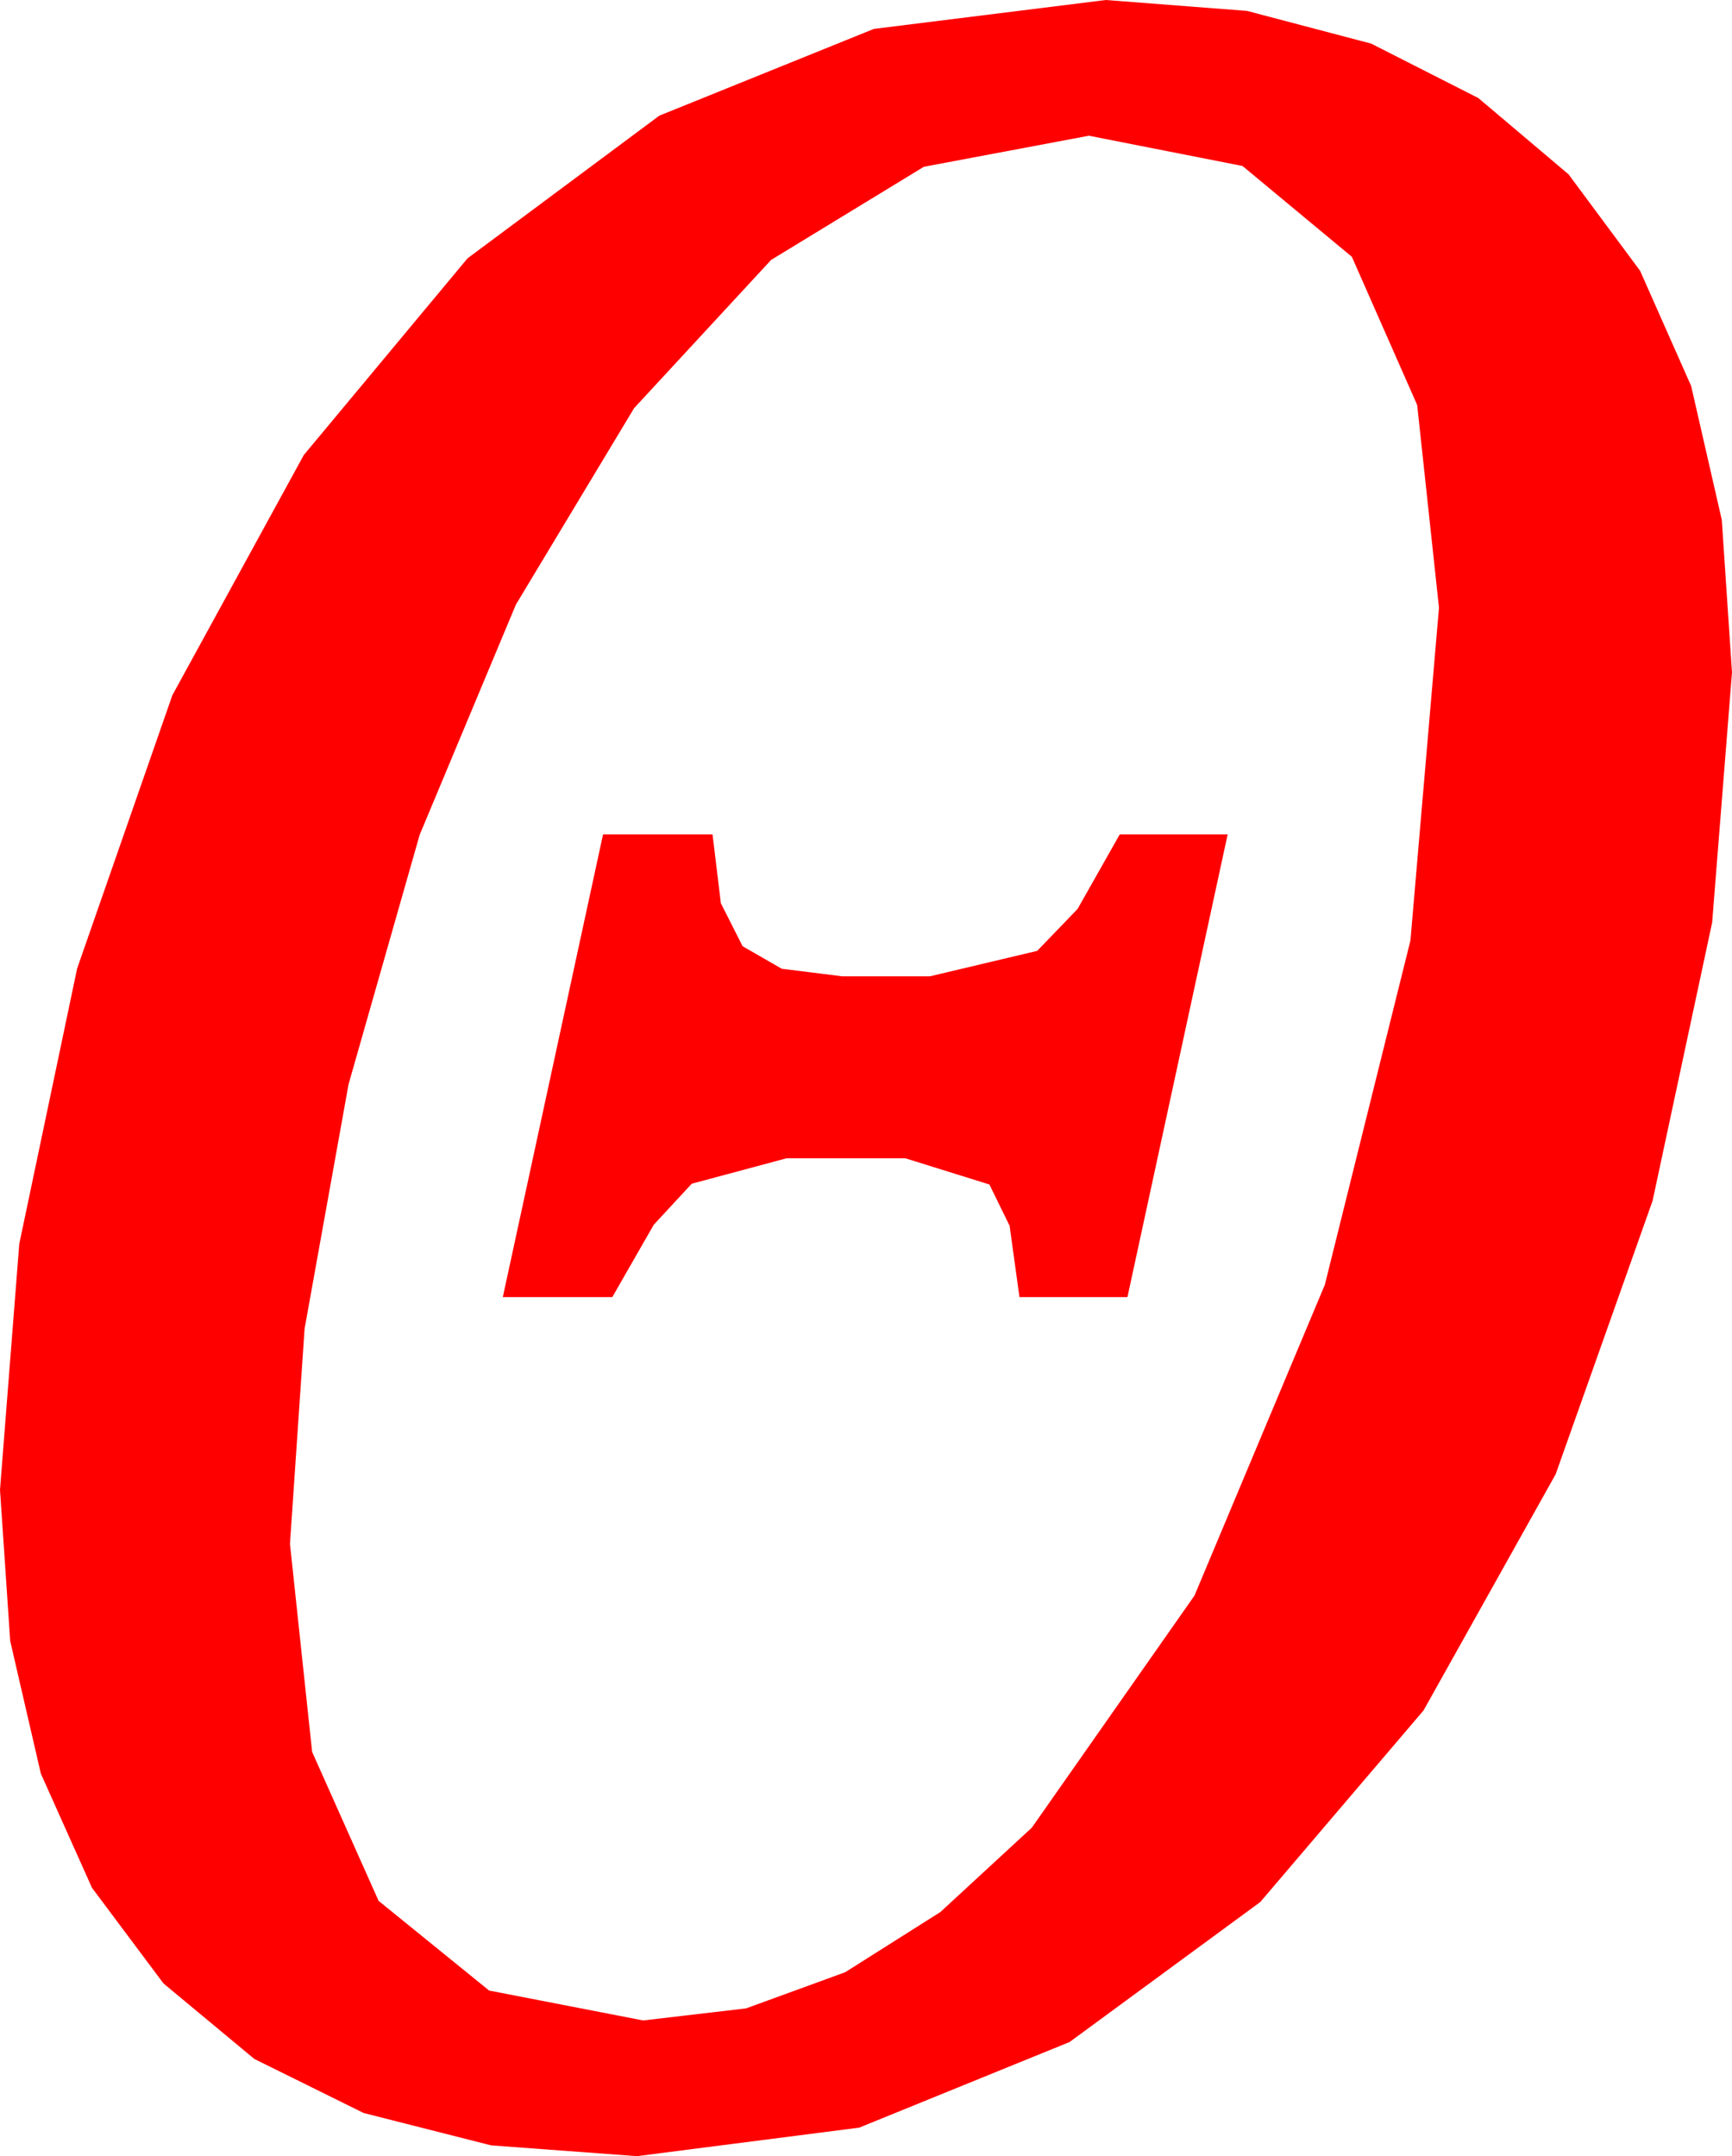 <?xml version="1.0" encoding="utf-8"?>
<!DOCTYPE svg PUBLIC "-//W3C//DTD SVG 1.1//EN" "http://www.w3.org/Graphics/SVG/1.1/DTD/svg11.dtd">
<svg width="32.9" height="40.957" xmlns="http://www.w3.org/2000/svg" xmlns:xlink="http://www.w3.org/1999/xlink" xmlns:xml="http://www.w3.org/XML/1998/namespace" version="1.1">
  <g>
    <g>
      <path style="fill:#FF0000;fill-opacity:1" d="M11.455,15.85L13.535,15.85 13.693,17.157 14.106,17.974 14.85,18.402 15.996,18.545 17.666,18.545 19.702,18.062 20.468,17.267 21.27,15.85 23.32,15.85 21.416,24.639 19.365,24.639 19.178,23.284 18.794,22.5 17.197,22.002 14.941,22.002 13.14,22.485 12.418,23.265 11.631,24.639 9.551,24.639 11.455,15.85z M20.684,2.578L17.549,3.168 14.648,4.937 12.045,7.753 9.8,11.484 7.972,15.857 6.621,20.596 5.786,25.239 5.508,29.326 5.929,33.278 7.192,36.108 9.291,37.811 12.217,38.379 14.172,38.15 16.055,37.463 17.864,36.319 19.6,34.717 22.69,30.308 25.166,24.404 26.792,17.864 27.334,11.543 26.92,7.694 25.679,4.878 23.602,3.153 20.684,2.578z M21.006,0L23.687,0.207 26.045,0.828 28.081,1.862 29.795,3.311 31.154,5.143 32.124,7.332 32.706,9.875 32.9,12.773 32.523,17.523 31.392,22.808 29.55,28.004 27.041,32.49 23.939,36.13 20.317,38.789 16.322,40.415 12.1,40.957 9.329,40.752 6.907,40.137 4.832,39.111 3.105,37.676 1.747,35.859 0.776,33.691 0.194,31.172 0,28.301 0.366,23.628 1.465,18.398 3.274,13.206 5.771,8.643 8.881,4.907 12.524,2.197 16.6,0.549 21.006,0z" />
    </g>
  </g>
</svg>